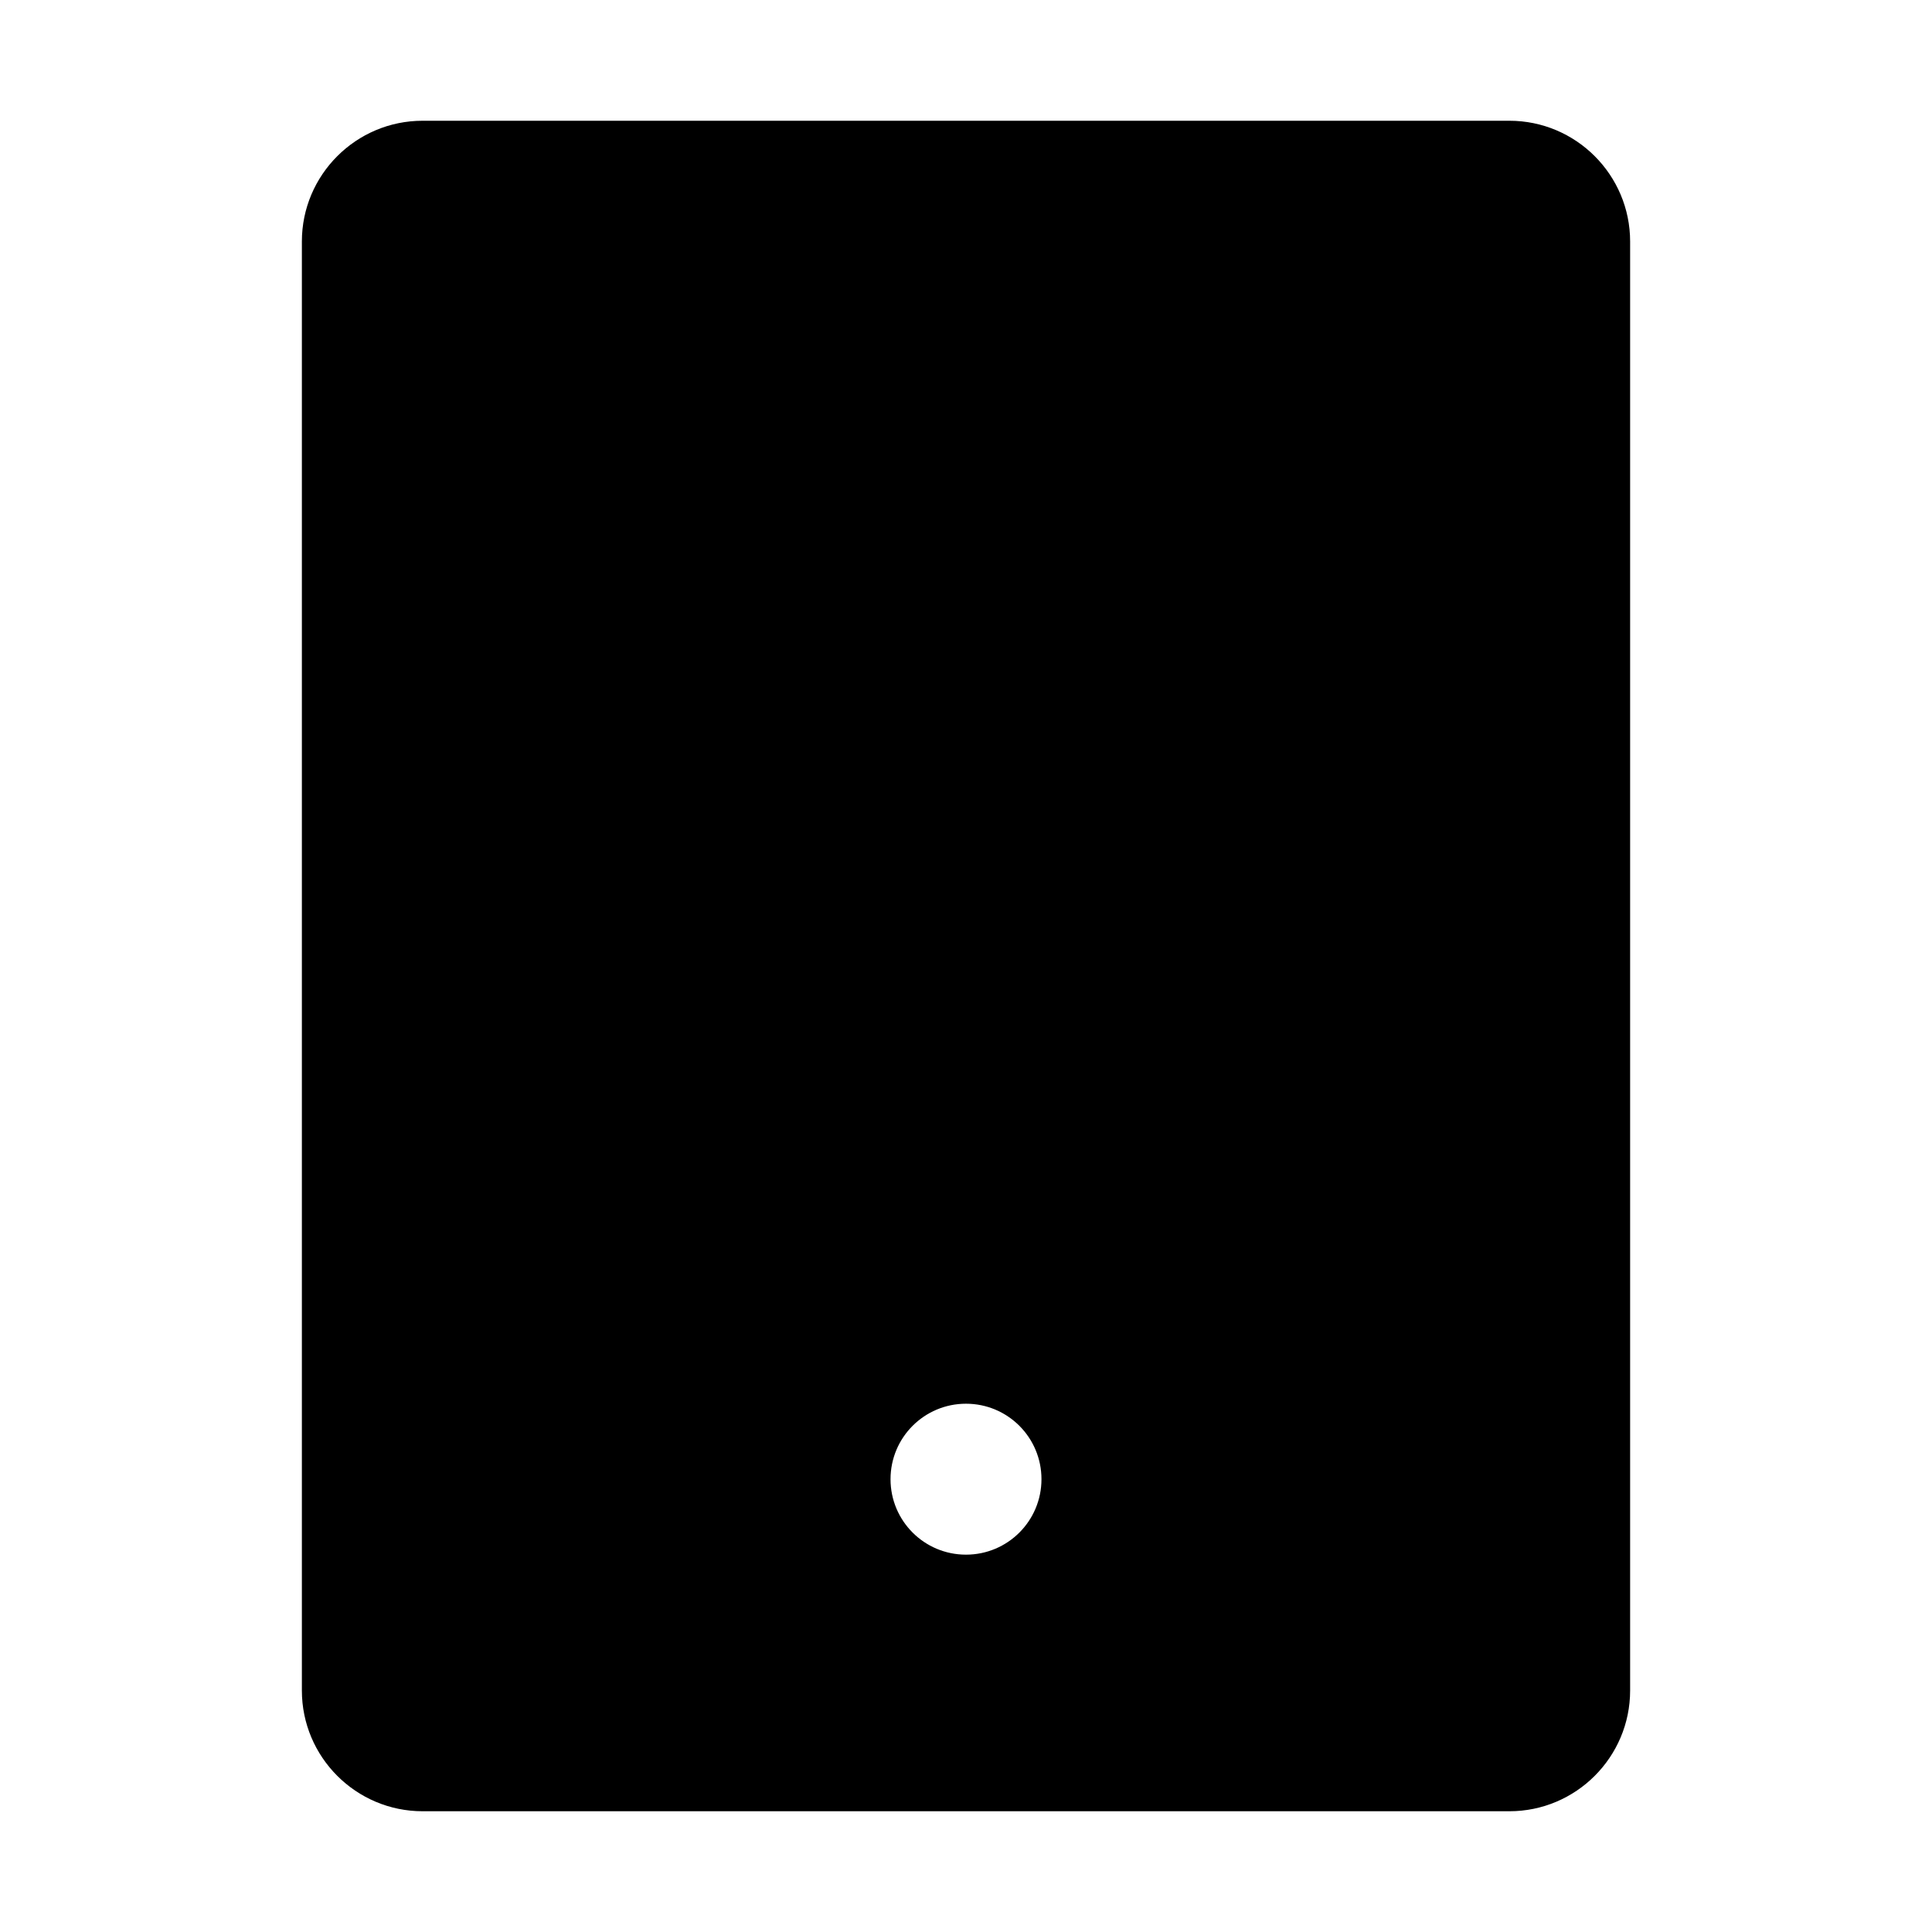 <svg version="1.1" xmlns="http://www.w3.org/2000/svg" width="32" height="32" viewBox="0 0 32 32">
<path fill="currentColor" d="M25 2h-18c-1.103 0-2 0.897-2 2v24c0 1.103 0.897 2 2 2h18c1.103 0 2-0.897 2-2v-24c0-1.103-0.897-2-2-2zM16 25.75c-0.691 0-1.25-0.559-1.25-1.25s0.559-1.25 1.25-1.25 1.25 0.559 1.25 1.25-0.559 1.25-1.25 1.25z"/>
</svg>
